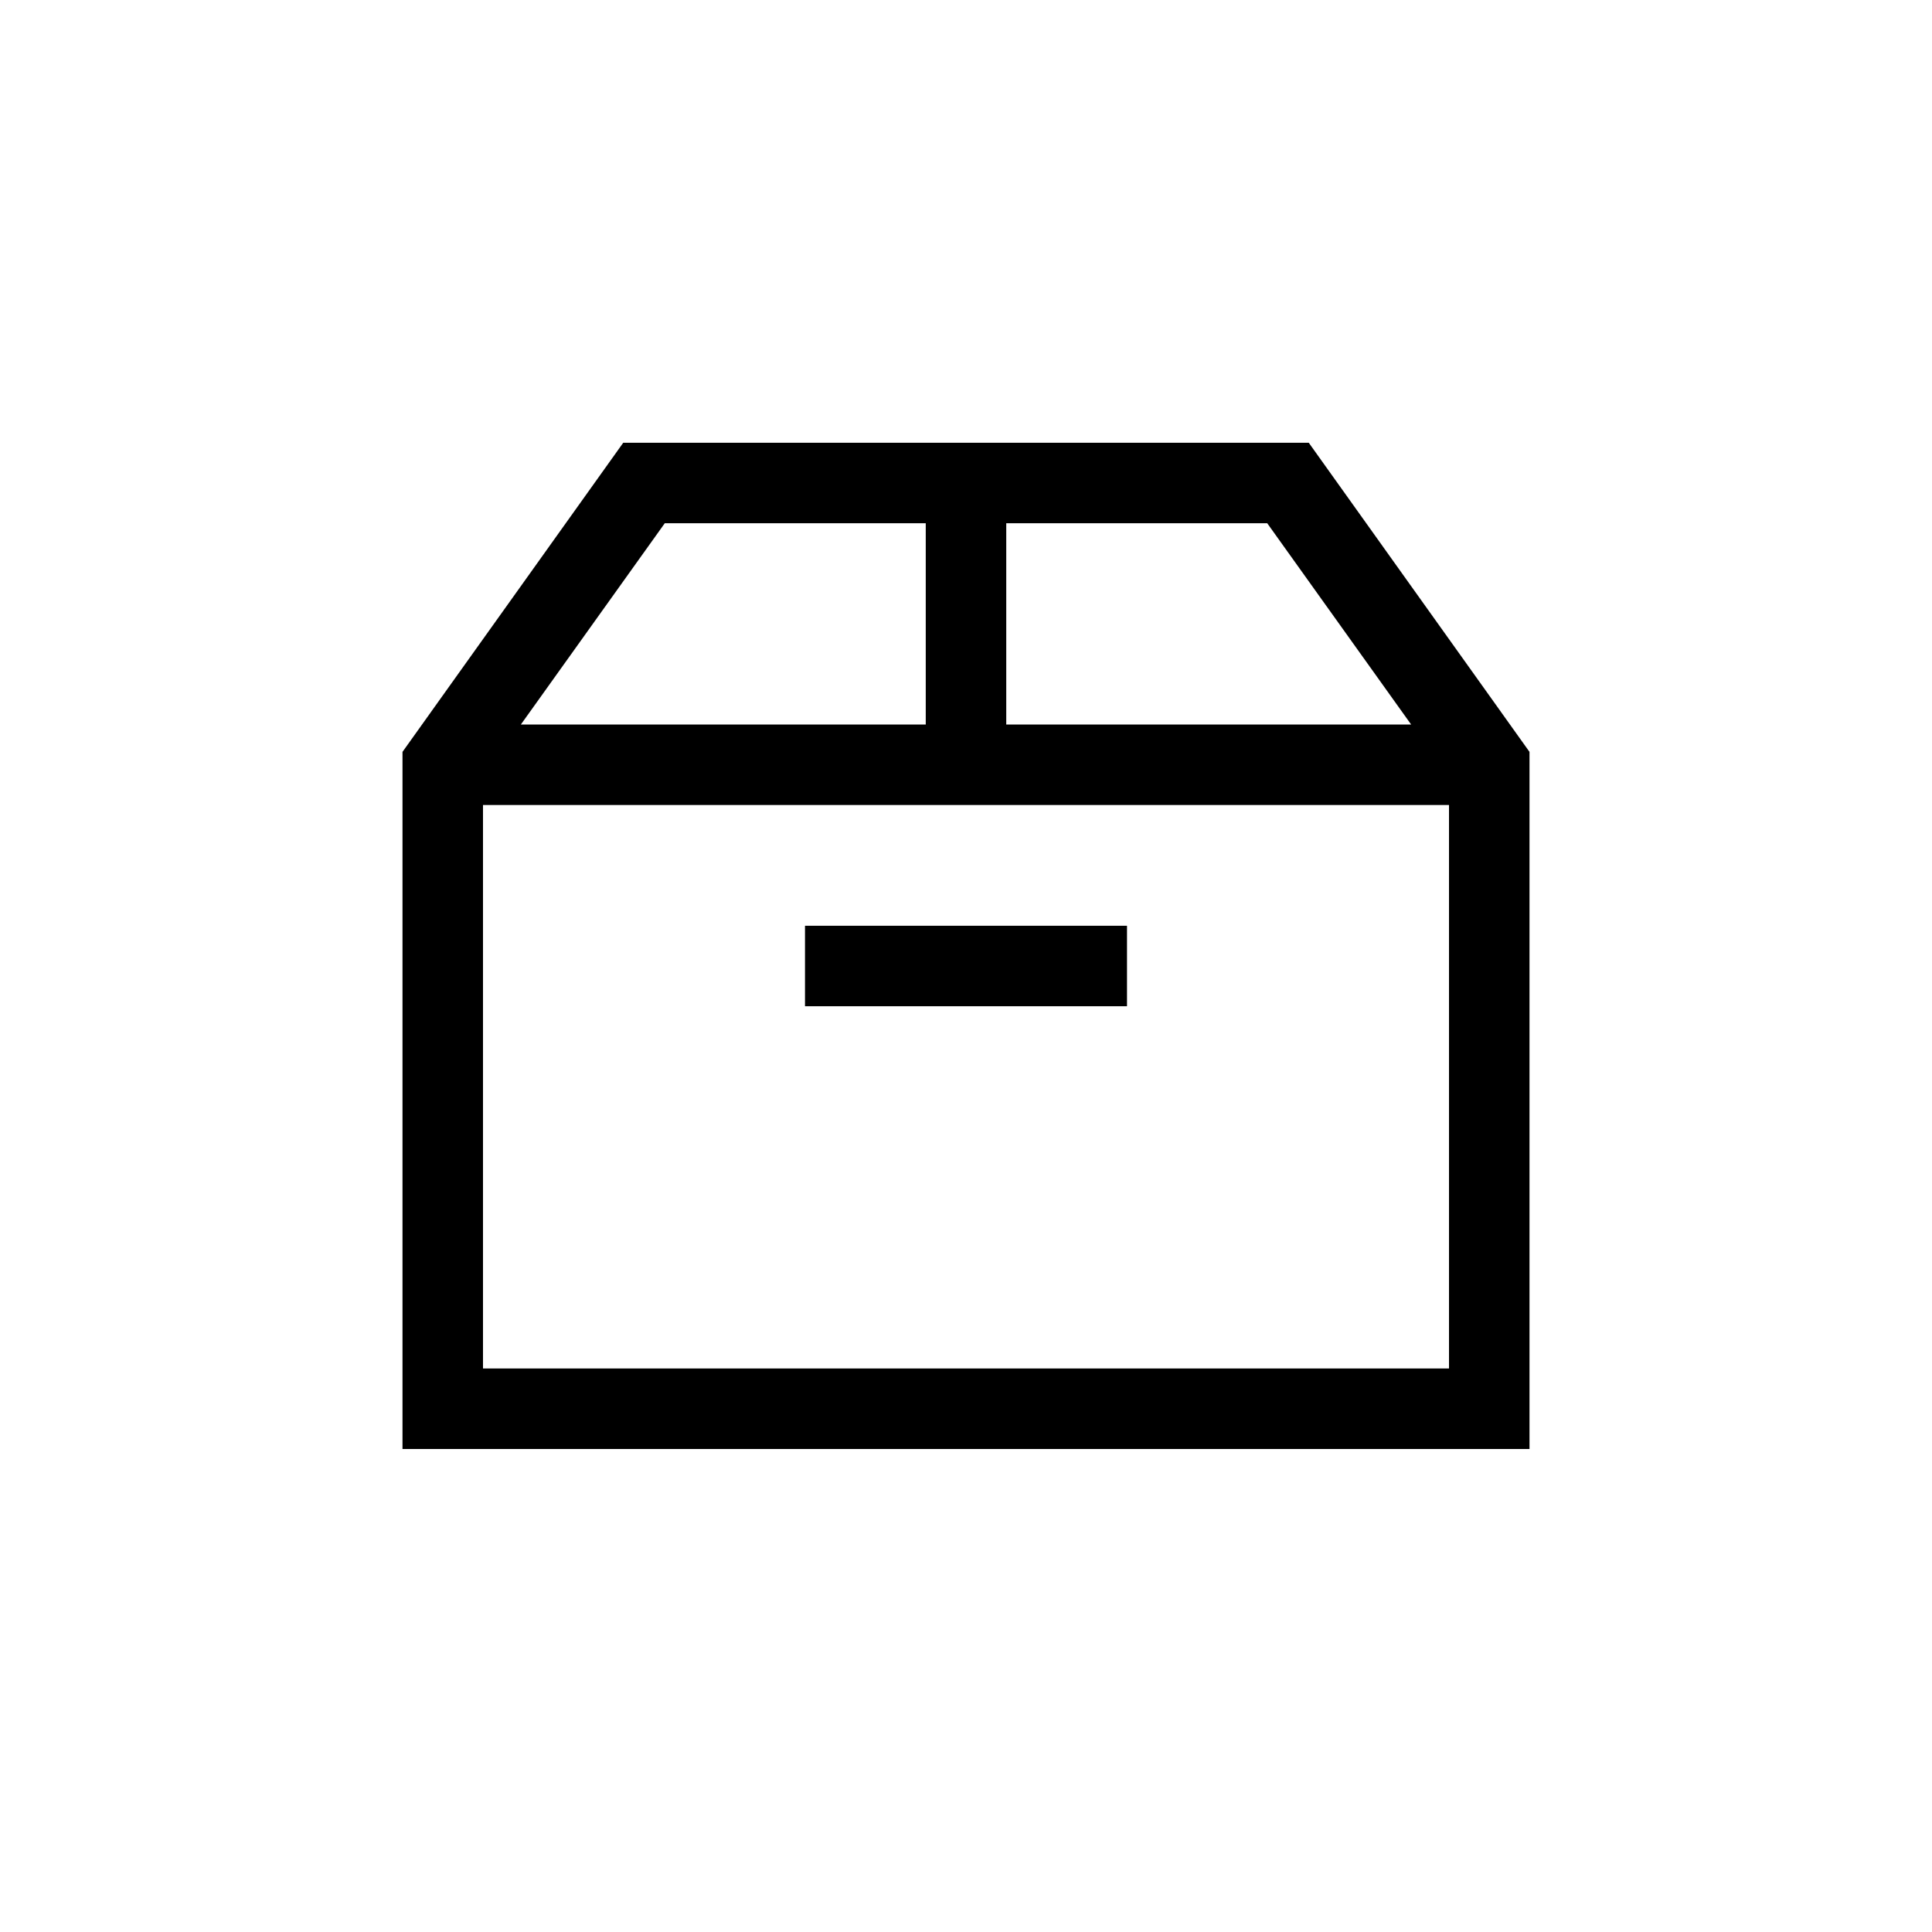 <?xml version="1.0" encoding="UTF-8"?>
<svg xmlns="http://www.w3.org/2000/svg" xmlns:xlink="http://www.w3.org/1999/xlink" width="48pt" height="48pt" viewBox="0 0 48 48" version="1.1">
<g id="surface1">
<path style=" stroke:none;fill-rule:nonzero;fill:rgb(0%,0%,0%);fill-opacity:1;" d="M 20 23 L 28 23 L 28 25 L 20 25 Z M 12 20 L 36 20 L 36 34 L 12 34 Z M 16.516 13 L 23 13 L 23 18 L 12.941 18 Z M 35.059 18 L 25 18 L 25 13 L 31.484 13 Z M 32.516 11 L 15.484 11 L 10 18.68 L 10 36 L 38 36 L 38 18.68 Z M 32.516 11 "/>
</g>
</svg>

